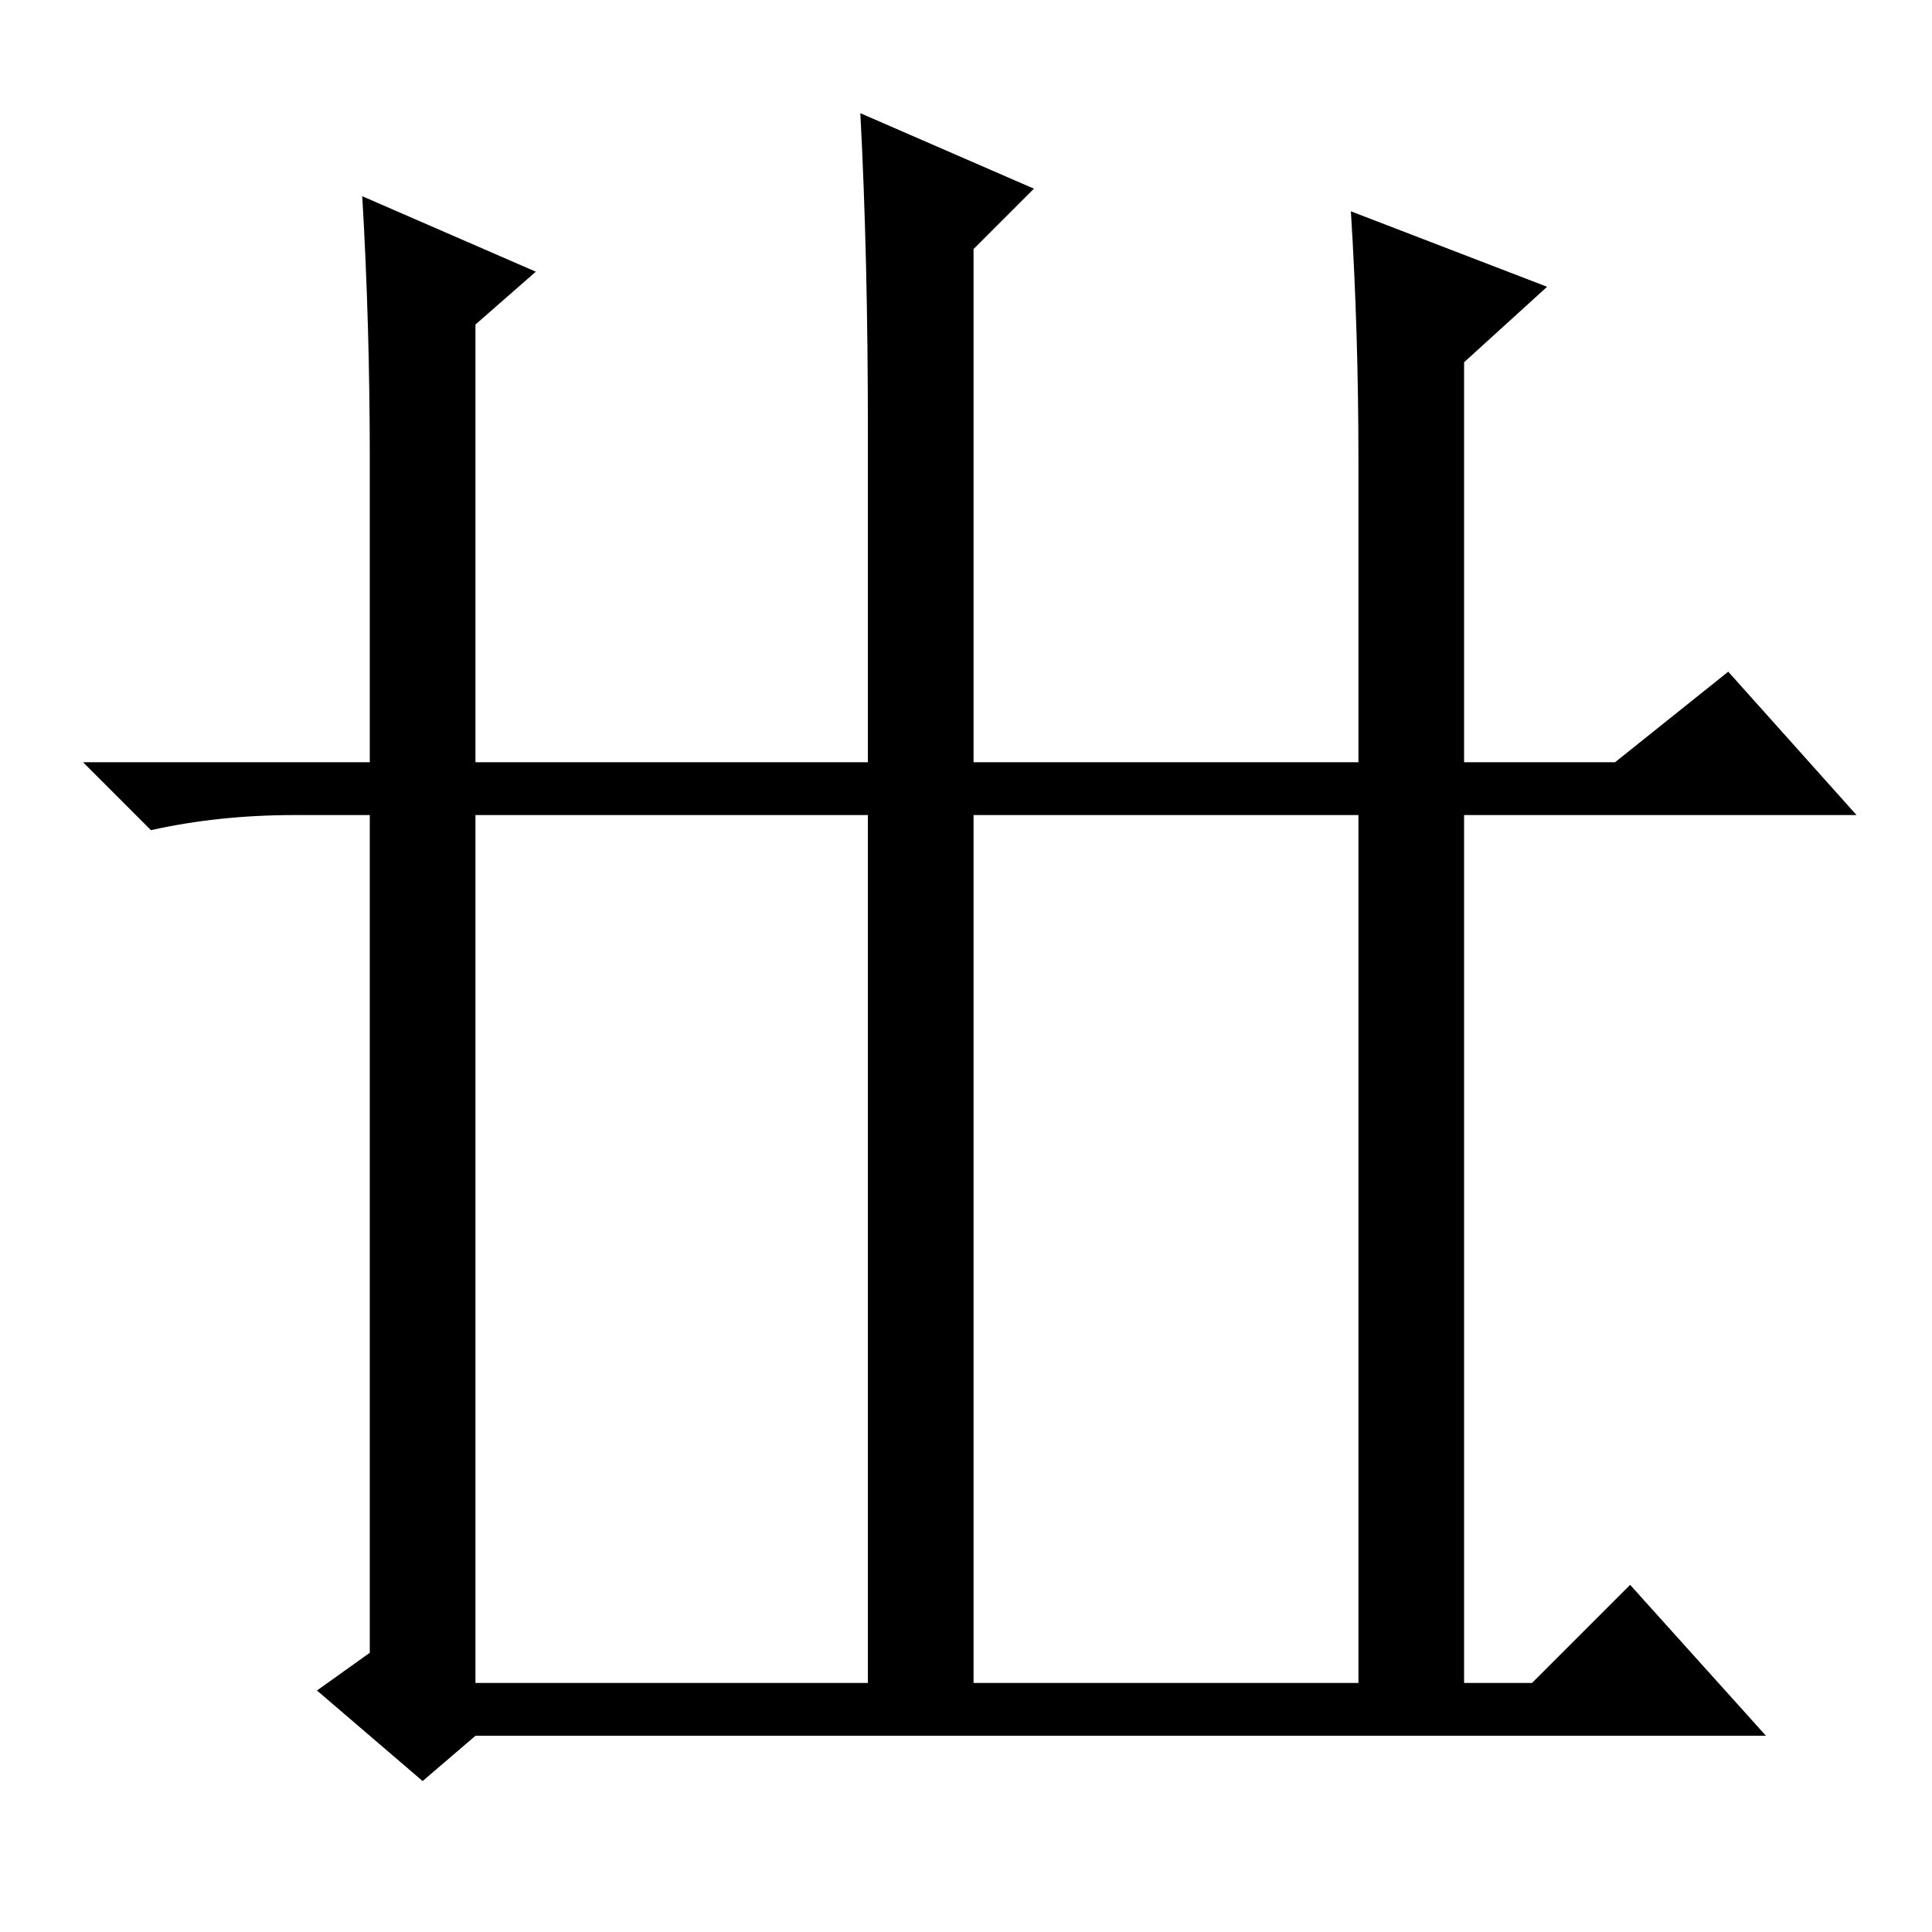 <?xml version="1.0" standalone="no"?>
<!DOCTYPE svg PUBLIC "-//W3C//DTD SVG 1.1//EN" "http://www.w3.org/Graphics/SVG/1.1/DTD/svg11.dtd" >
<svg xmlns="http://www.w3.org/2000/svg" xmlns:xlink="http://www.w3.org/1999/xlink" version="1.1" viewBox="0 -36 256 256">
  <g transform="matrix(1 0 0 -1 0 220)">
   <path fill="currentColor"
d="M180 195q0 17 -1 33l26 -10l-11 -10v-53h20l15 12l17 -19h-52v-115h9l13 13l18 -20h-171l-7 -6l-14 12l7 5v111h-10q-10 0 -19 -2l-9 9h38v40q0 18 -1 35l23 -10l-8 -7v-58h52v44q0 23 -1 42l23 -10l-8 -8v-68h51v40zM63 33h52v115h-52v-115zM129 33h51v115h-51v-115z
" />
  </g>

</svg>
